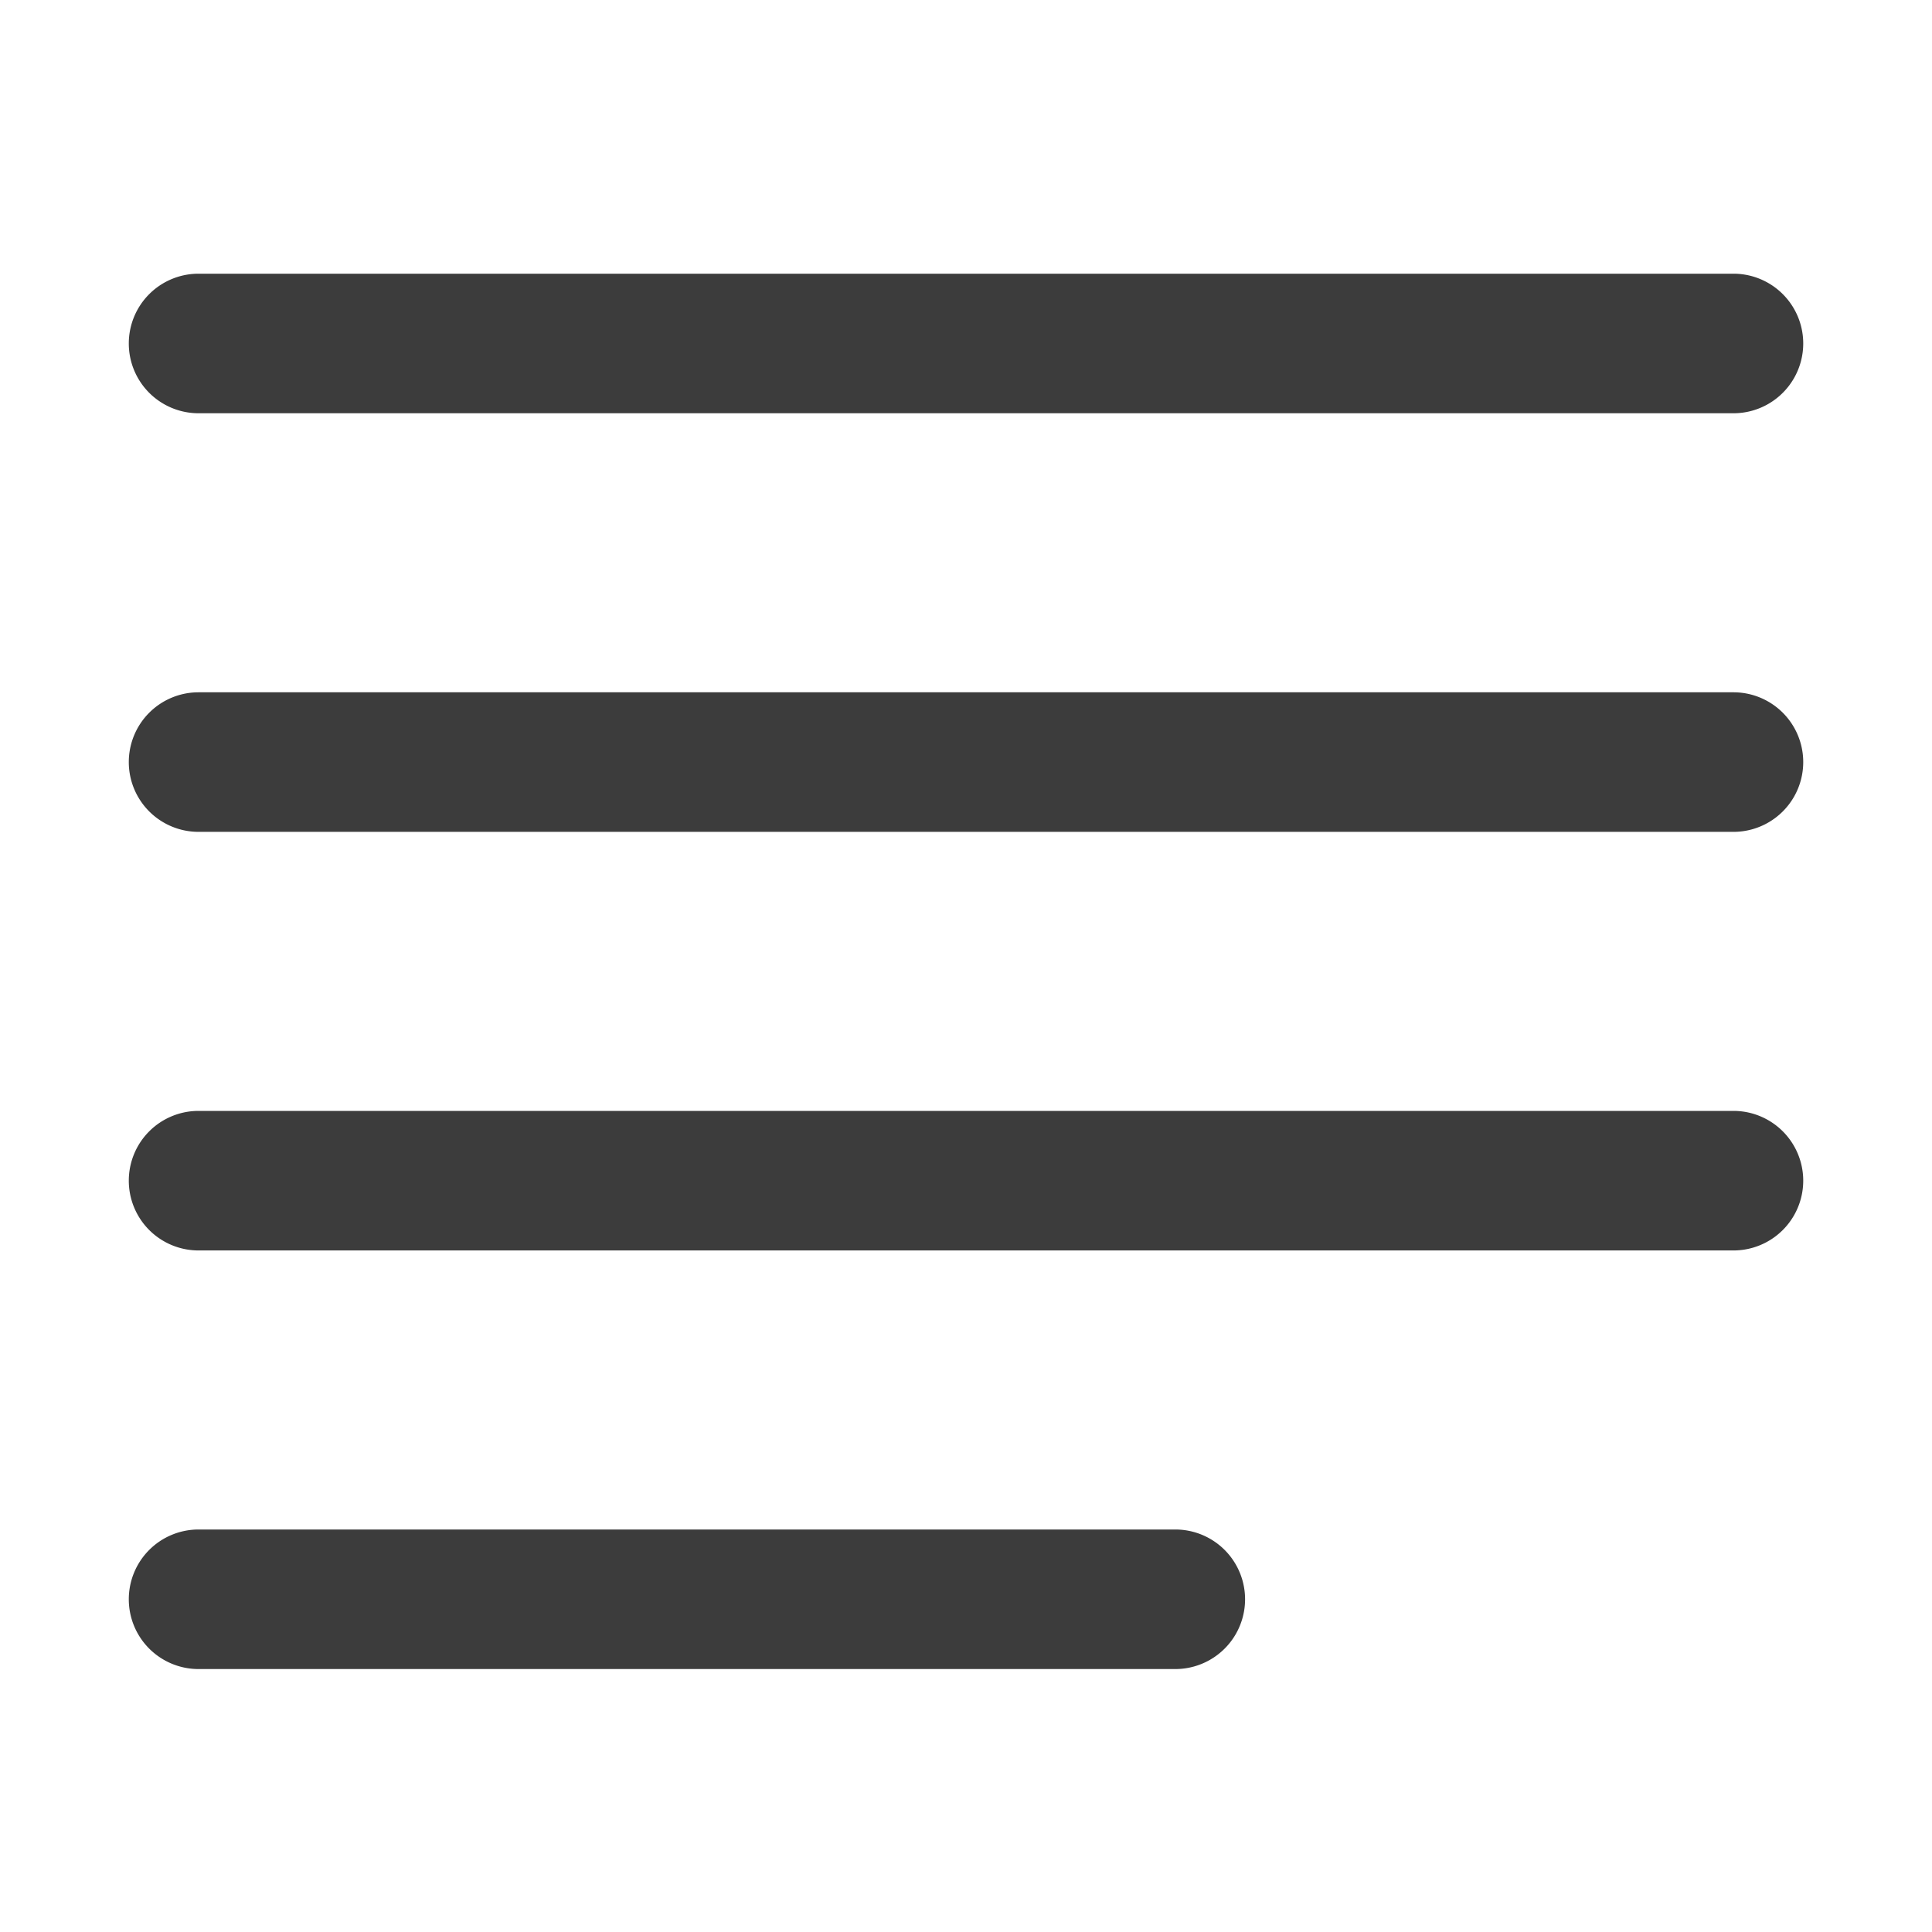<svg id="구성_요소_106_1" data-name="구성 요소 106 – 1" xmlns="http://www.w3.org/2000/svg" width="30" height="30" viewBox="0 0 30 30">
  <path id="패스_281" data-name="패스 281" d="M4.5,27.333A1.083,1.083,0,0,1,5.583,26.25H20.75a1.083,1.083,0,1,1,0,2.167H5.583A1.083,1.083,0,0,1,4.5,27.333Zm0-6.5A1.083,1.083,0,0,1,5.583,19.75H29.417a1.083,1.083,0,1,1,0,2.167H5.583A1.083,1.083,0,0,1,4.5,20.833Zm0-6.5A1.083,1.083,0,0,1,5.583,13.25H29.417a1.083,1.083,0,1,1,0,2.167H5.583A1.083,1.083,0,0,1,4.5,14.333Zm0-6.5A1.083,1.083,0,0,1,5.583,6.75H29.417a1.083,1.083,0,1,1,0,2.167H5.583A1.083,1.083,0,0,1,4.5,7.833Z" transform="translate(-2.5 -2.5)" fill="#3c3c3c" fill-rule="evenodd"/>
  <rect id="사각형_1019" data-name="사각형 1019" width="30" height="30" fill="none" opacity="0.5"/>
</svg>
